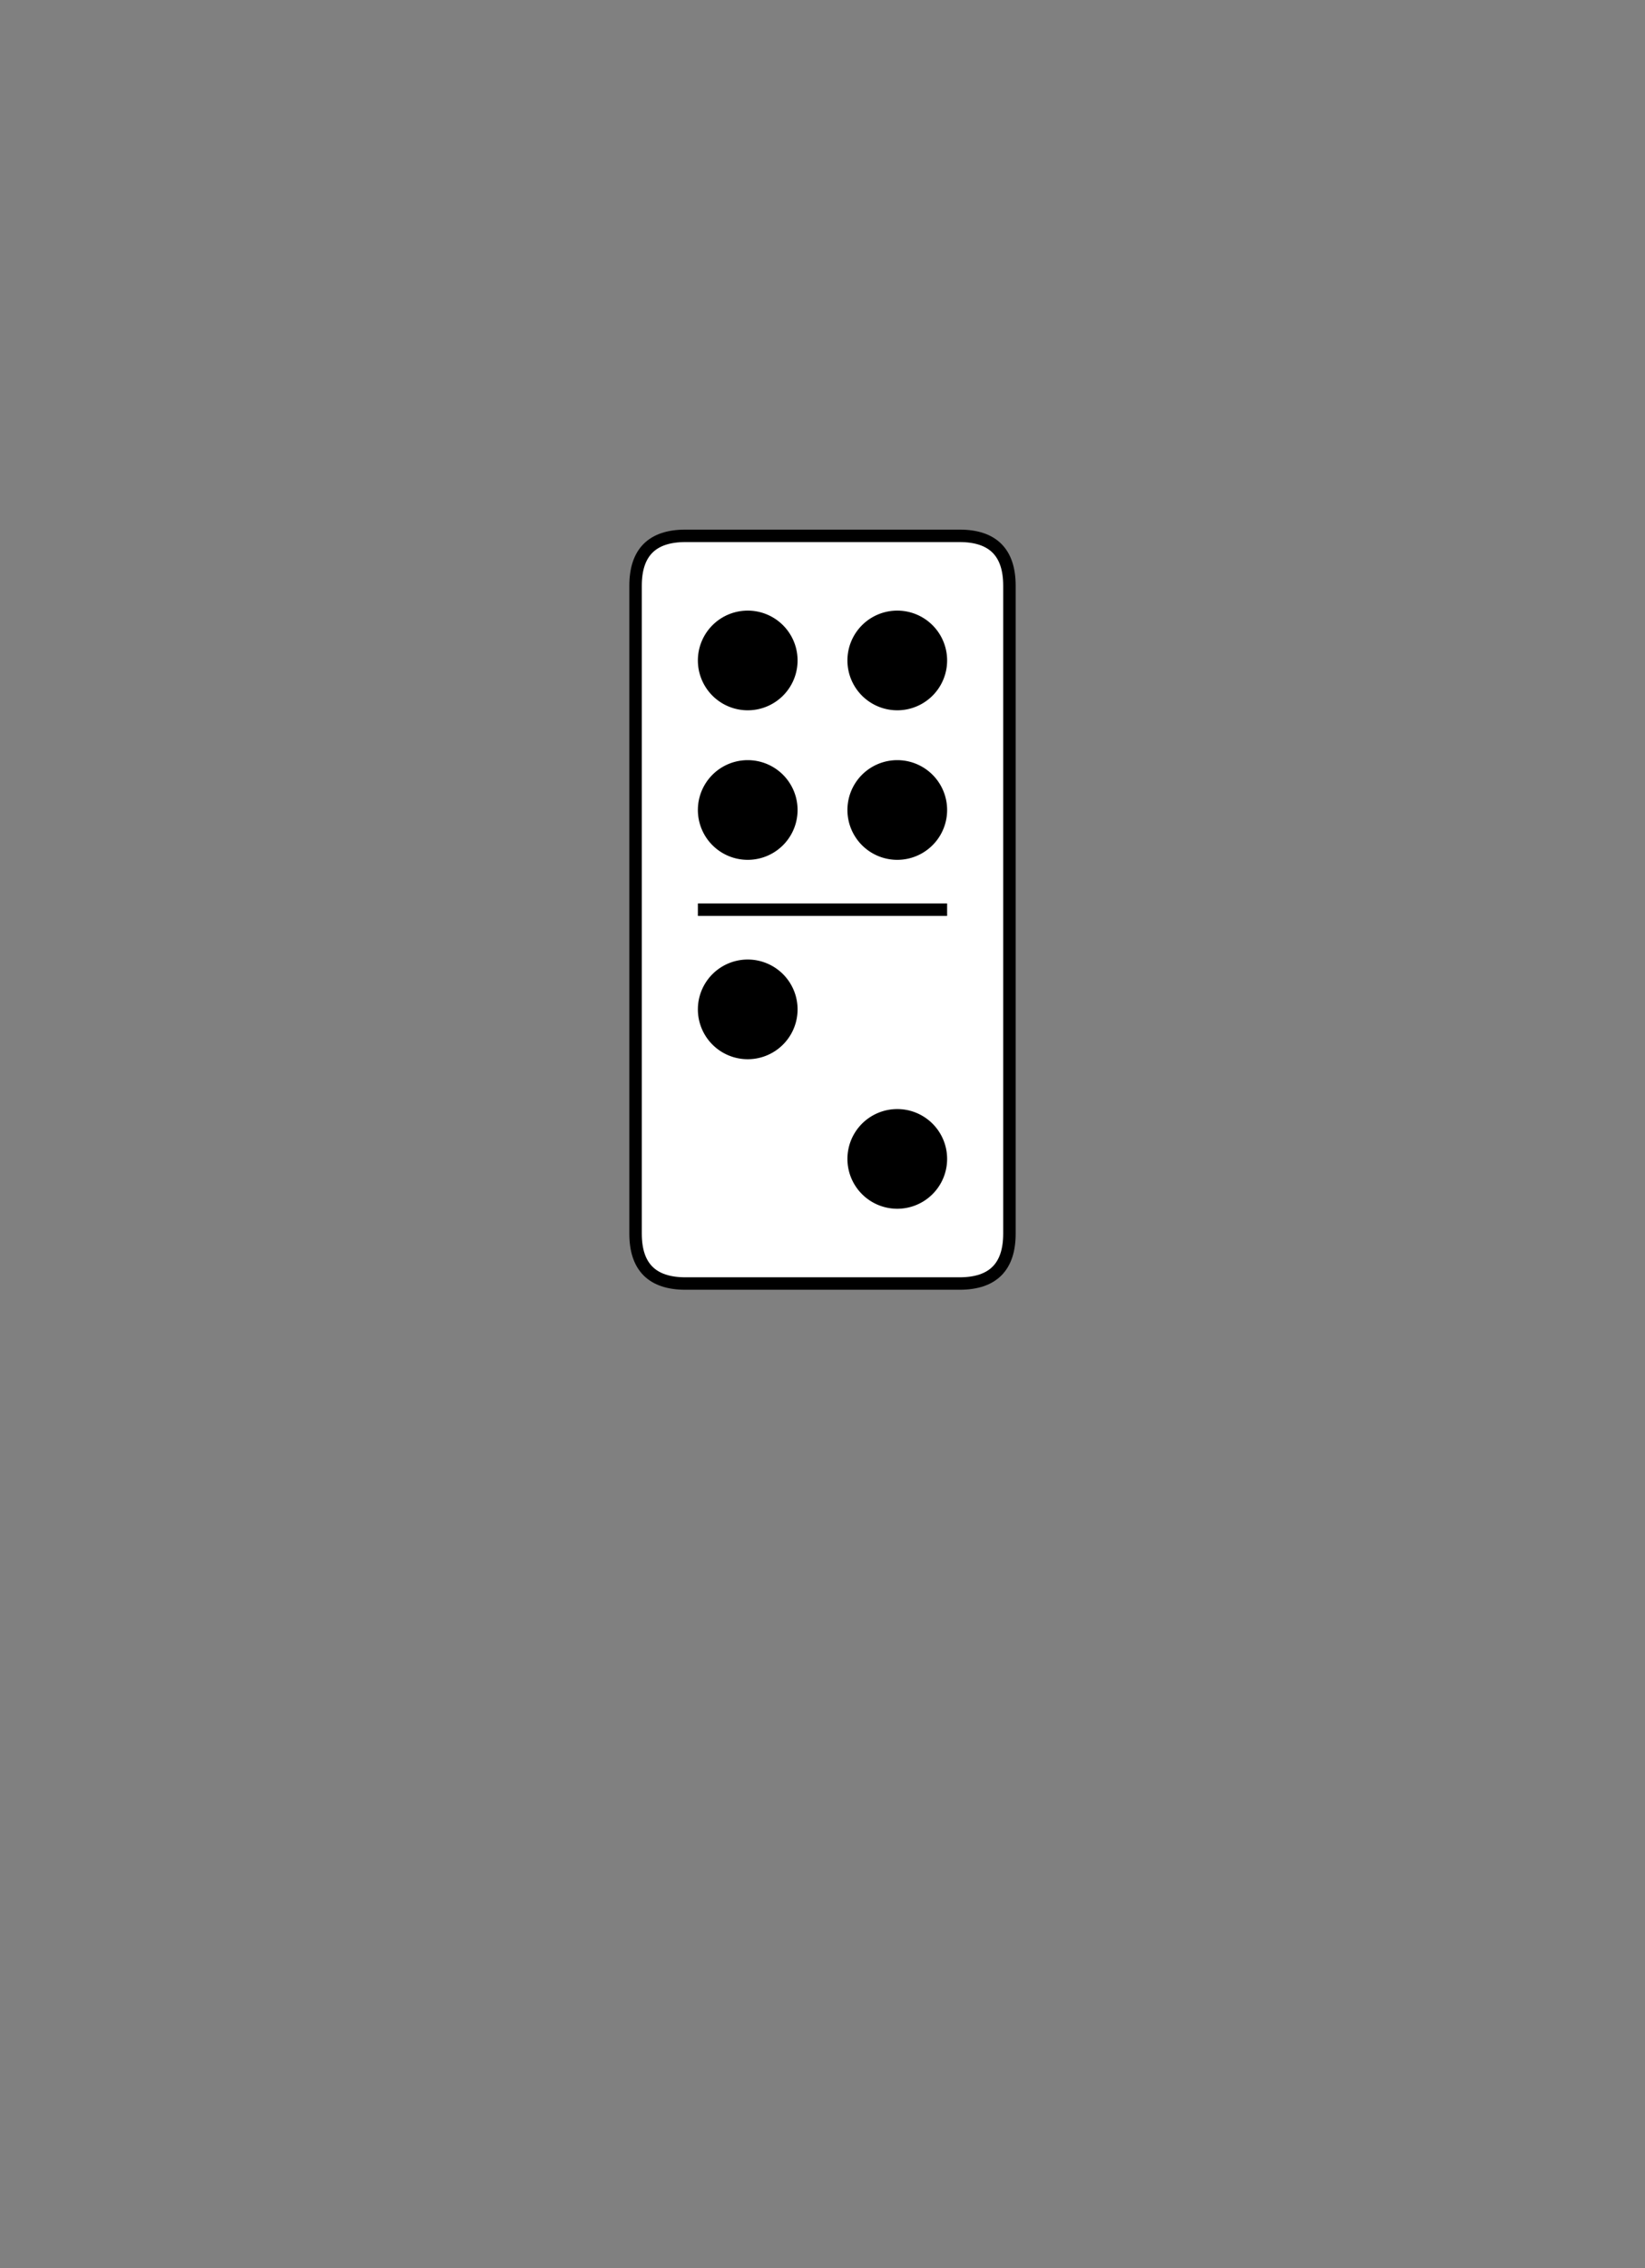 <svg xmlns="http://www.w3.org/2000/svg" viewBox="-1 -1 66 91">
	<rect x="-1" y="-1" width="66" height="91" fill="#808080" stroke="none"/>
	<path d="M 37.5 20.5 Q 39.5 20.5 39.5 22.5 L 39.5 48.5 Q 39.5 50.5 37.5 50.5 L 26.5 50.5 Q 24.5 50.5 24.5 48.5 L 24.5 22.5 Q 24.5 20.5 26.5 20.5 L 37.5 20.5" fill="white" stroke="black" stroke-width="0.5"/>
	<path d="M 29 23.5 A 2 2 90 0 0 29 27.5 A 2 2 90 0 0 29 23.5 M 35 23.5 A 2 2 90 0 0 35 27.5 A 2 2 90 0 0 35 23.5 M 29 29.5 A 2 2 90 0 0 29 33.5 A 2 2 90 0 0 29 29.5 M 35 29.5 A 2 2 90 0 0 35 33.5 A 2 2 90 0 0 35 29.5 M 29 37.5 A 2 2 90 0 0 29 41.5 A 2 2 90 0 0 29 37.5 M 35 47.5 A 2 2 90 0 0 35 43.5 A 2 2 90 0 0 35 47.5" fill="#000000"/>
	<path d="M 37 35.5 L 27 35.5" fill="#000000" stroke="black" stroke-width="0.5"/>
</svg>